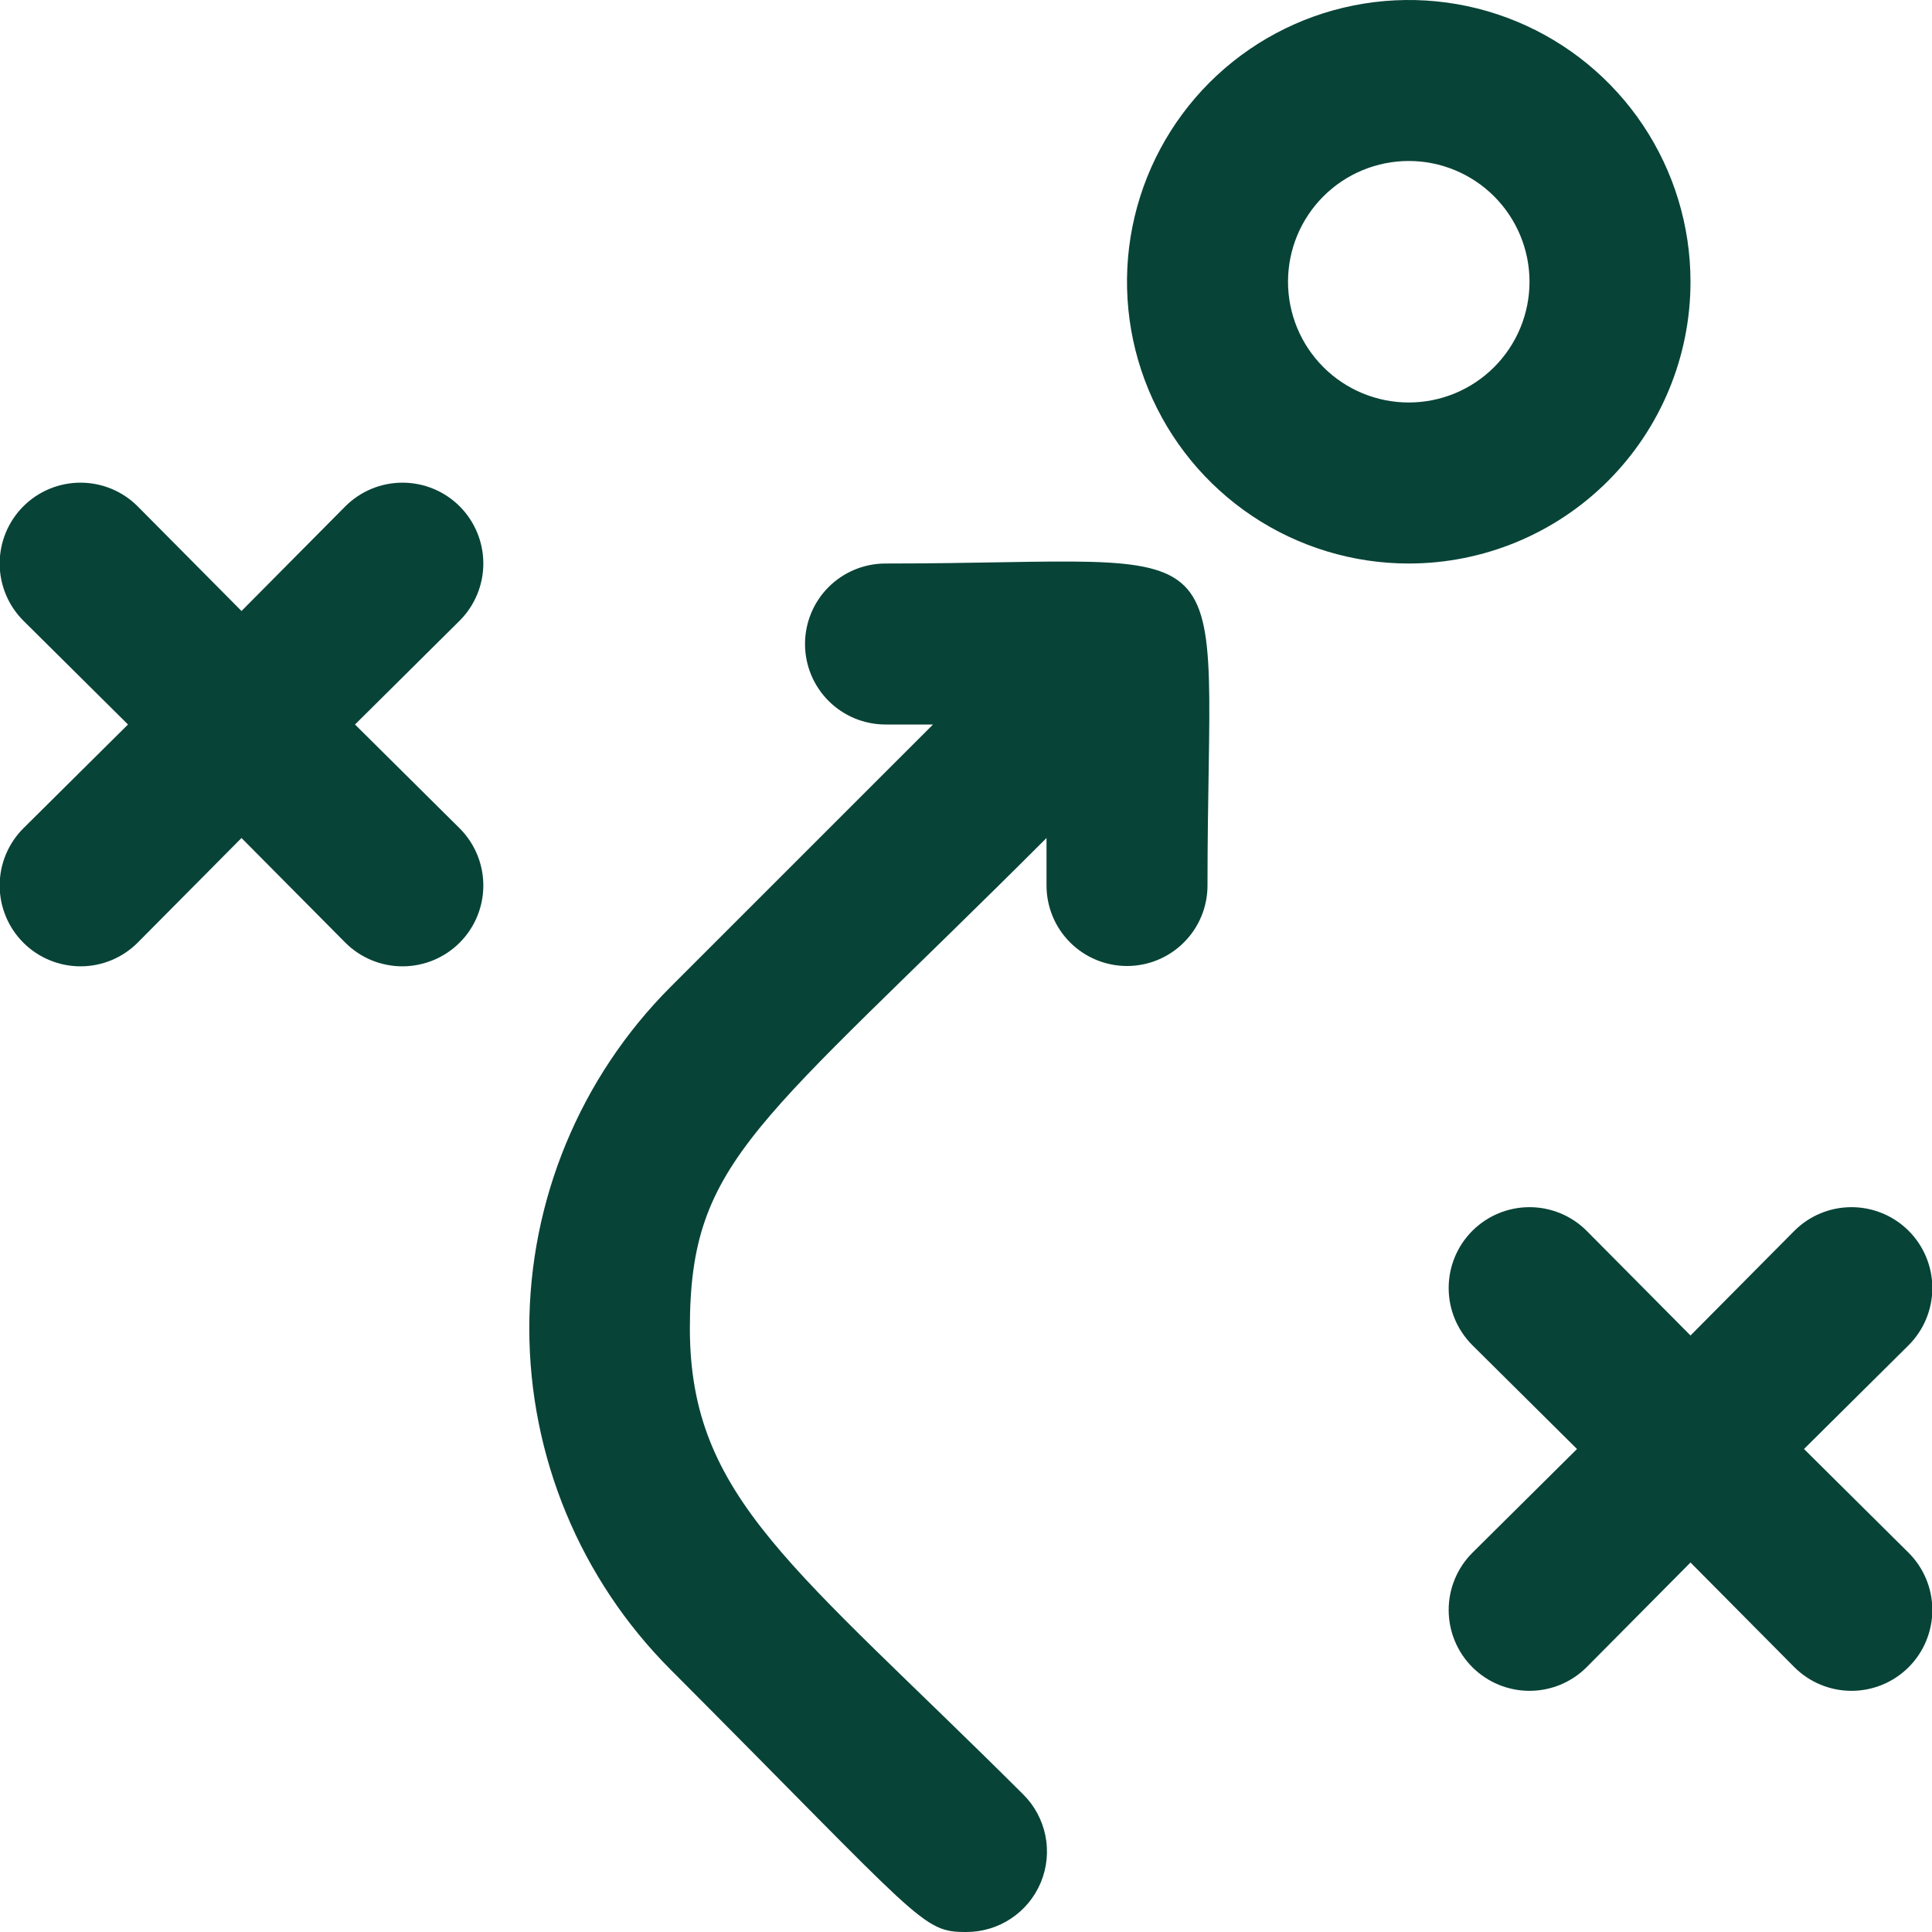 <svg width="52" height="52" viewBox="0 0 52 52" fill="none" xmlns="http://www.w3.org/2000/svg">
<g clip-path="url(#clip0_26_105)">
<path d="M45.5 7.583C45.5 6.083 45.055 4.617 44.222 3.37C43.389 2.123 42.204 1.151 40.819 0.577C39.433 0.003 37.908 -0.147 36.437 0.146C34.966 0.438 33.615 1.161 32.554 2.221C31.494 3.282 30.772 4.633 30.479 6.104C30.186 7.575 30.337 9.1 30.911 10.485C31.485 11.871 32.457 13.055 33.704 13.889C34.951 14.722 36.417 15.167 37.917 15.167C39.928 15.167 41.857 14.368 43.279 12.946C44.701 11.523 45.5 9.595 45.5 7.583ZM37.917 10.833C37.055 10.833 36.228 10.491 35.619 9.881C35.009 9.272 34.667 8.445 34.667 7.583C34.667 6.721 35.009 5.895 35.619 5.285C36.228 4.676 37.055 4.333 37.917 4.333C38.779 4.333 39.605 4.676 40.215 5.285C40.824 5.895 41.167 6.721 41.167 7.583C41.167 8.445 40.824 9.272 40.215 9.881C39.605 10.491 38.779 10.833 37.917 10.833Z" fill="#084337"/>
<path d="M9.295 13.628L6.5 16.445L3.705 13.628C3.297 13.22 2.744 12.991 2.167 12.991C1.59 12.991 1.036 13.22 0.628 13.628C0.22 14.036 -0.009 14.59 -0.009 15.167C-0.009 15.744 0.22 16.297 0.628 16.705L3.445 19.5L0.628 22.295C0.22 22.703 -0.009 23.256 -0.009 23.833C-0.009 24.41 0.22 24.964 0.628 25.372C1.036 25.78 1.59 26.009 2.167 26.009C2.744 26.009 3.297 25.78 3.705 25.372L6.5 22.555L9.295 25.372C9.703 25.78 10.256 26.009 10.833 26.009C11.41 26.009 11.964 25.78 12.372 25.372C12.78 24.964 13.009 24.41 13.009 23.833C13.009 23.256 12.78 22.703 12.372 22.295L9.555 19.5L12.372 16.705C12.78 16.297 13.009 15.744 13.009 15.167C13.009 14.59 12.78 14.036 12.372 13.628C11.964 13.22 11.41 12.991 10.833 12.991C10.256 12.991 9.703 13.22 9.295 13.628Z" fill="#084337"/>
<path d="M48.555 39L51.372 36.205C51.78 35.797 52.009 35.244 52.009 34.667C52.009 34.09 51.78 33.536 51.372 33.128C50.964 32.72 50.41 32.491 49.833 32.491C49.256 32.491 48.703 32.72 48.295 33.128L45.5 35.945L42.705 33.128C42.297 32.72 41.744 32.491 41.167 32.491C40.59 32.491 40.036 32.72 39.628 33.128C39.22 33.536 38.991 34.09 38.991 34.667C38.991 35.244 39.22 35.797 39.628 36.205L42.445 39L39.628 41.795C39.22 42.203 38.991 42.756 38.991 43.333C38.991 43.91 39.22 44.464 39.628 44.872C40.036 45.28 40.59 45.509 41.167 45.509C41.744 45.509 42.297 45.28 42.705 44.872L45.5 42.055L48.295 44.872C48.703 45.28 49.256 45.509 49.833 45.509C50.41 45.509 50.964 45.28 51.372 44.872C51.78 44.464 52.009 43.91 52.009 43.333C52.009 42.756 51.78 42.203 51.372 41.795L48.555 39Z" fill="#084337"/>
<path d="M23.833 15.167C23.259 15.167 22.708 15.395 22.301 15.801C21.895 16.208 21.667 16.759 21.667 17.333C21.667 17.908 21.895 18.459 22.301 18.865C22.708 19.272 23.259 19.5 23.833 19.5H25.112L18.048 26.563C15.614 29.001 14.246 32.305 14.246 35.75C14.246 39.195 15.614 42.499 18.048 44.937C24.83 51.74 24.808 52 26 52C26.43 52.002 26.852 51.877 27.21 51.639C27.569 51.401 27.849 51.062 28.014 50.664C28.179 50.267 28.222 49.829 28.137 49.407C28.052 48.985 27.844 48.598 27.538 48.295C21.385 42.163 18.568 40.322 18.568 35.75C18.568 31.178 20.388 30.333 28.167 22.555V23.833C28.167 24.408 28.395 24.959 28.801 25.365C29.208 25.772 29.759 26 30.333 26C30.908 26 31.459 25.772 31.865 25.365C32.272 24.959 32.5 24.408 32.5 23.833C32.5 13.888 33.735 15.167 23.833 15.167Z" fill="#084337"/>
</g>
<defs>
<clipPath id="clip0_26_105">
<rect width="52" height="52" fill="white"/>
</clipPath>
</defs>
</svg>
